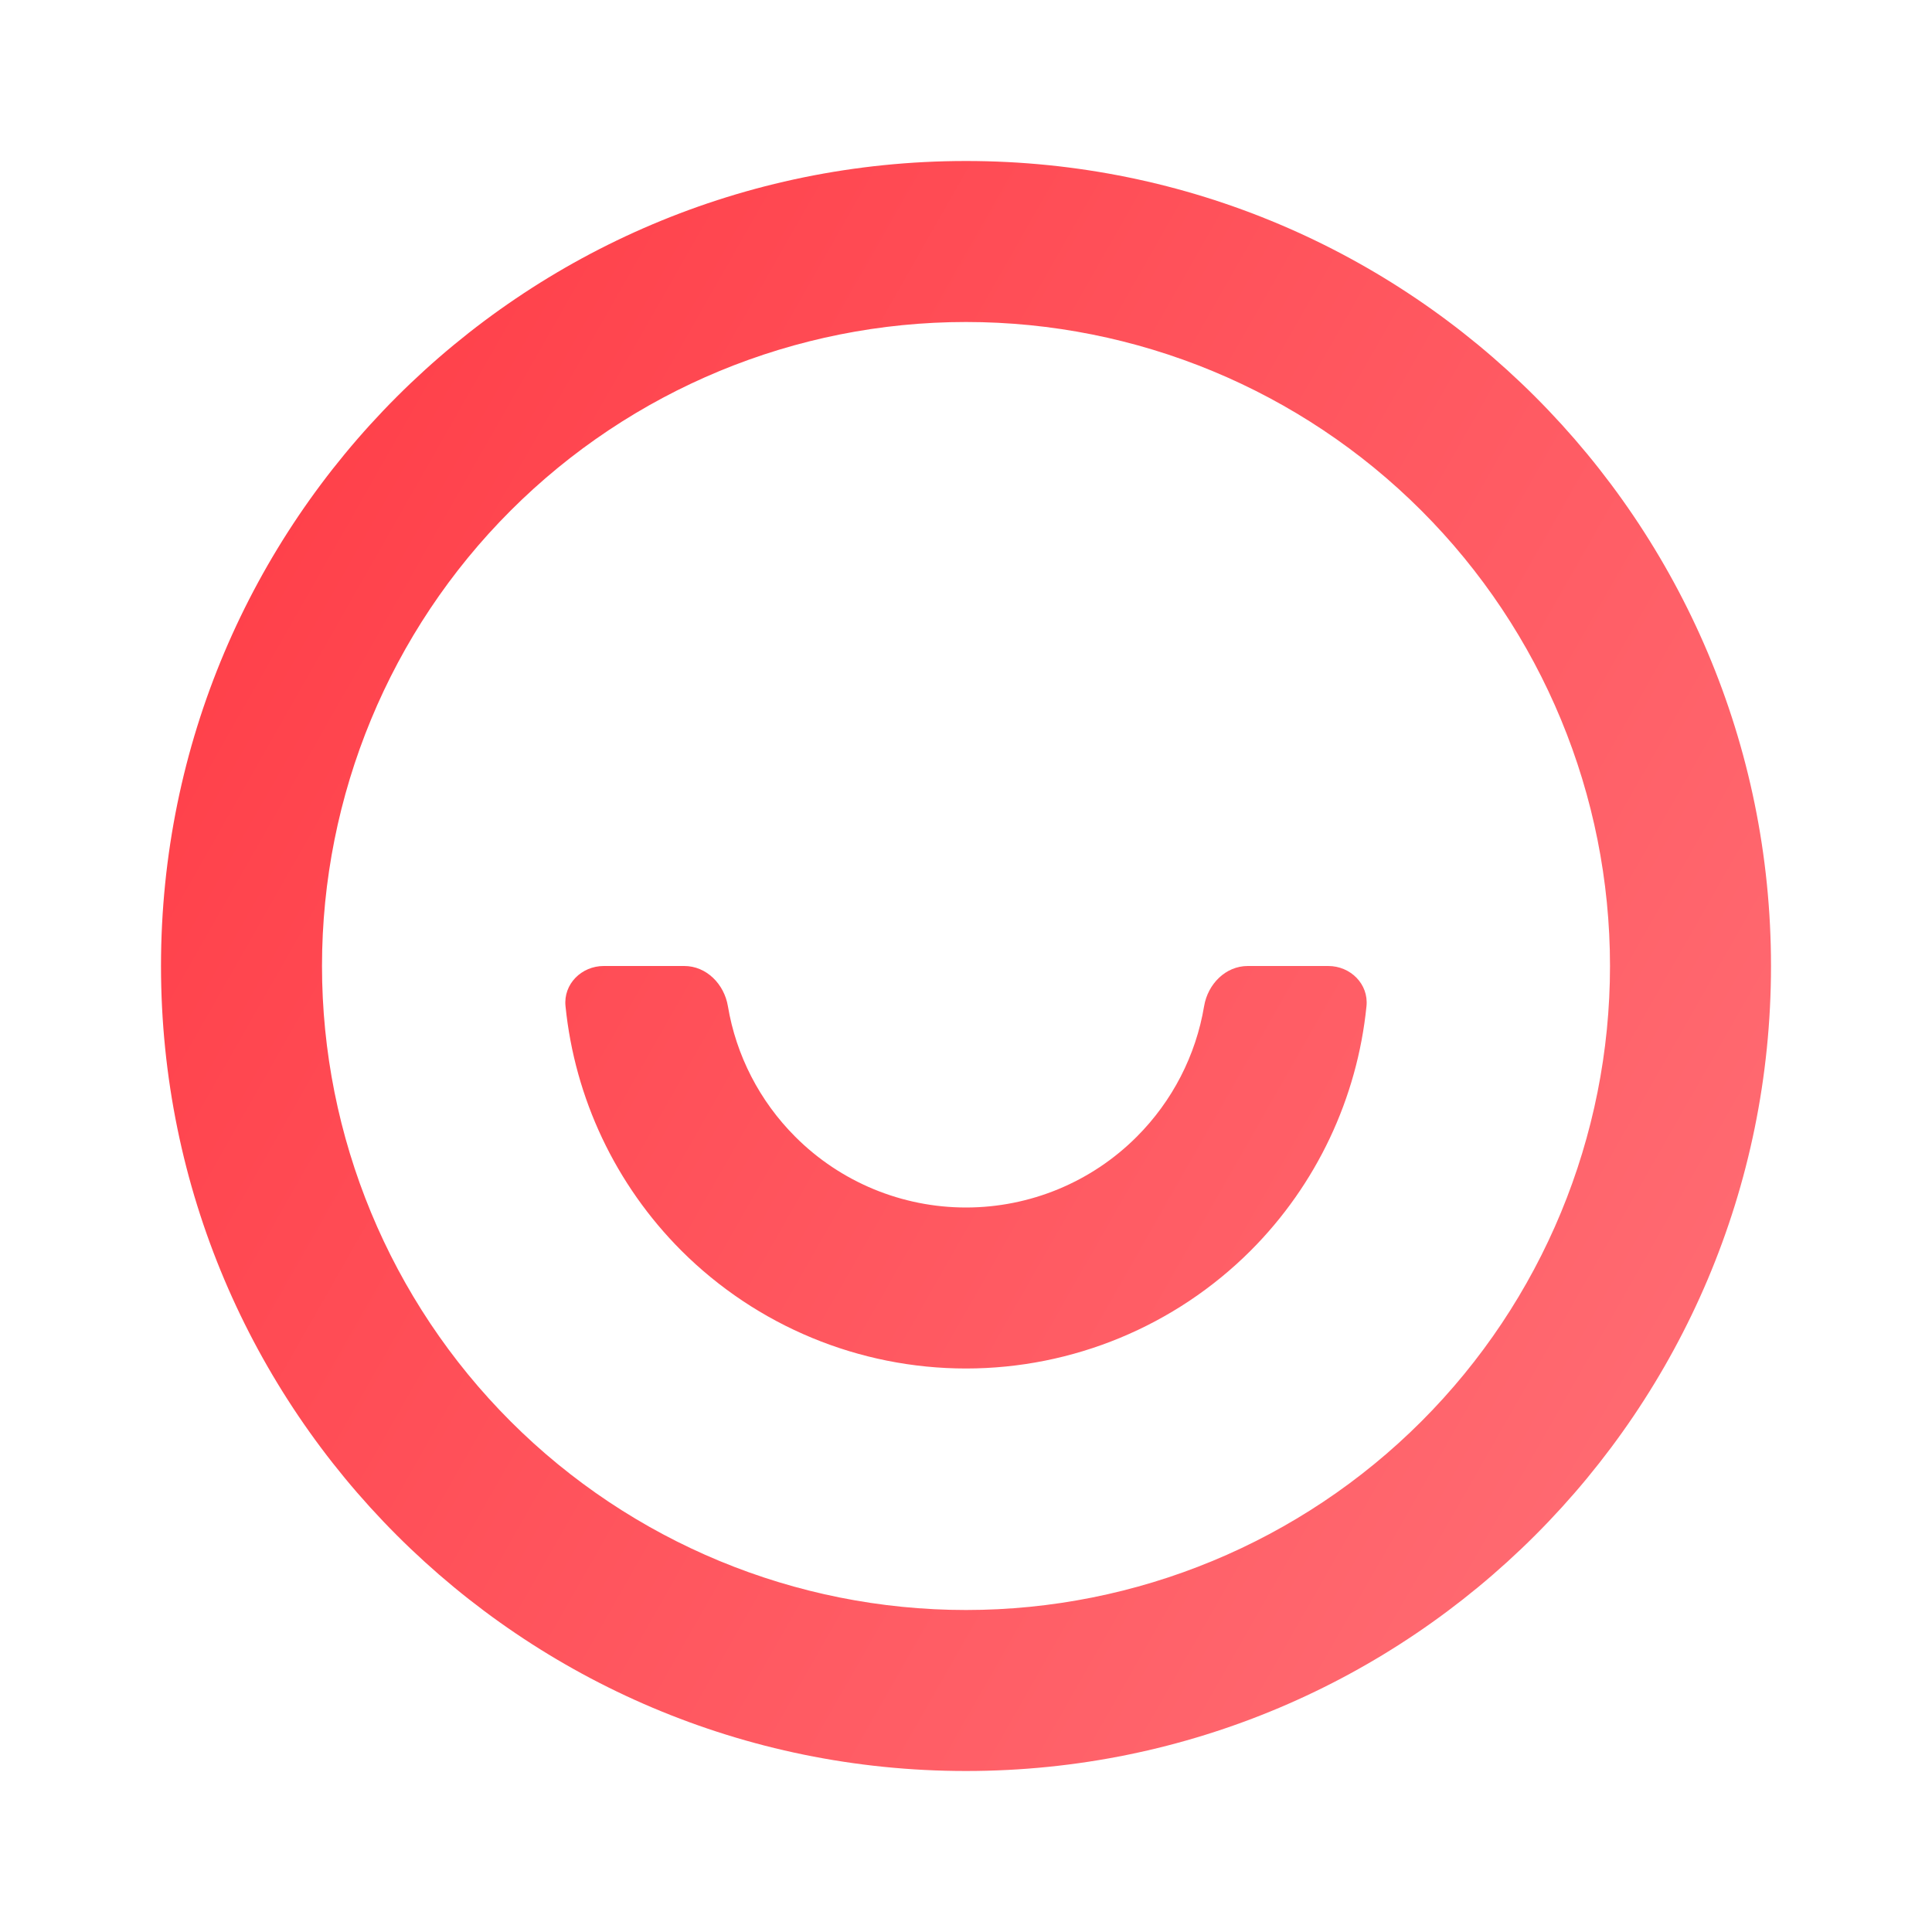 <svg width="24" height="24" viewBox="0 0 24 24" fill="none" xmlns="http://www.w3.org/2000/svg">
<path d="M12 22C6.477 22 2 17.523 2 12C2 6.477 6.477 2 12 2C17.523 2 22 6.477 22 12C22 17.523 17.523 22 12 22ZM12 20C14.122 20 16.157 19.157 17.657 17.657C19.157 16.157 20 14.122 20 12C20 9.878 19.157 7.843 17.657 6.343C16.157 4.843 14.122 4 12 4C9.878 4 7.843 4.843 6.343 6.343C4.843 7.843 4 9.878 4 12C4 14.122 4.843 16.157 6.343 17.657C7.843 19.157 9.878 20 12 20ZM7.025 12.499C6.997 12.224 7.224 12 7.5 12H8.5C8.776 12 8.996 12.225 9.042 12.498C9.144 13.109 9.435 13.677 9.879 14.121C10.441 14.684 11.204 15 12 15C12.796 15 13.559 14.684 14.121 14.121C14.565 13.677 14.856 13.109 14.958 12.498C15.004 12.225 15.224 12 15.5 12H16.5C16.776 12 17.003 12.224 16.975 12.499C16.86 13.642 16.355 14.716 15.536 15.536C14.598 16.473 13.326 17 12 17C10.674 17 9.402 16.473 8.464 15.536C7.645 14.716 7.14 13.642 7.025 12.499Z" fill="url(#paint0_linear_67_29)"/>
<defs>
<linearGradient id="paint0_linear_67_29" x1="2" y1="2" x2="32.438" y2="19.328" gradientUnits="userSpaceOnUse">
<stop stop-color="#FF3A44"/>
<stop offset="1" stop-color="#FF8086"/>
</linearGradient>
</defs>
</svg>
